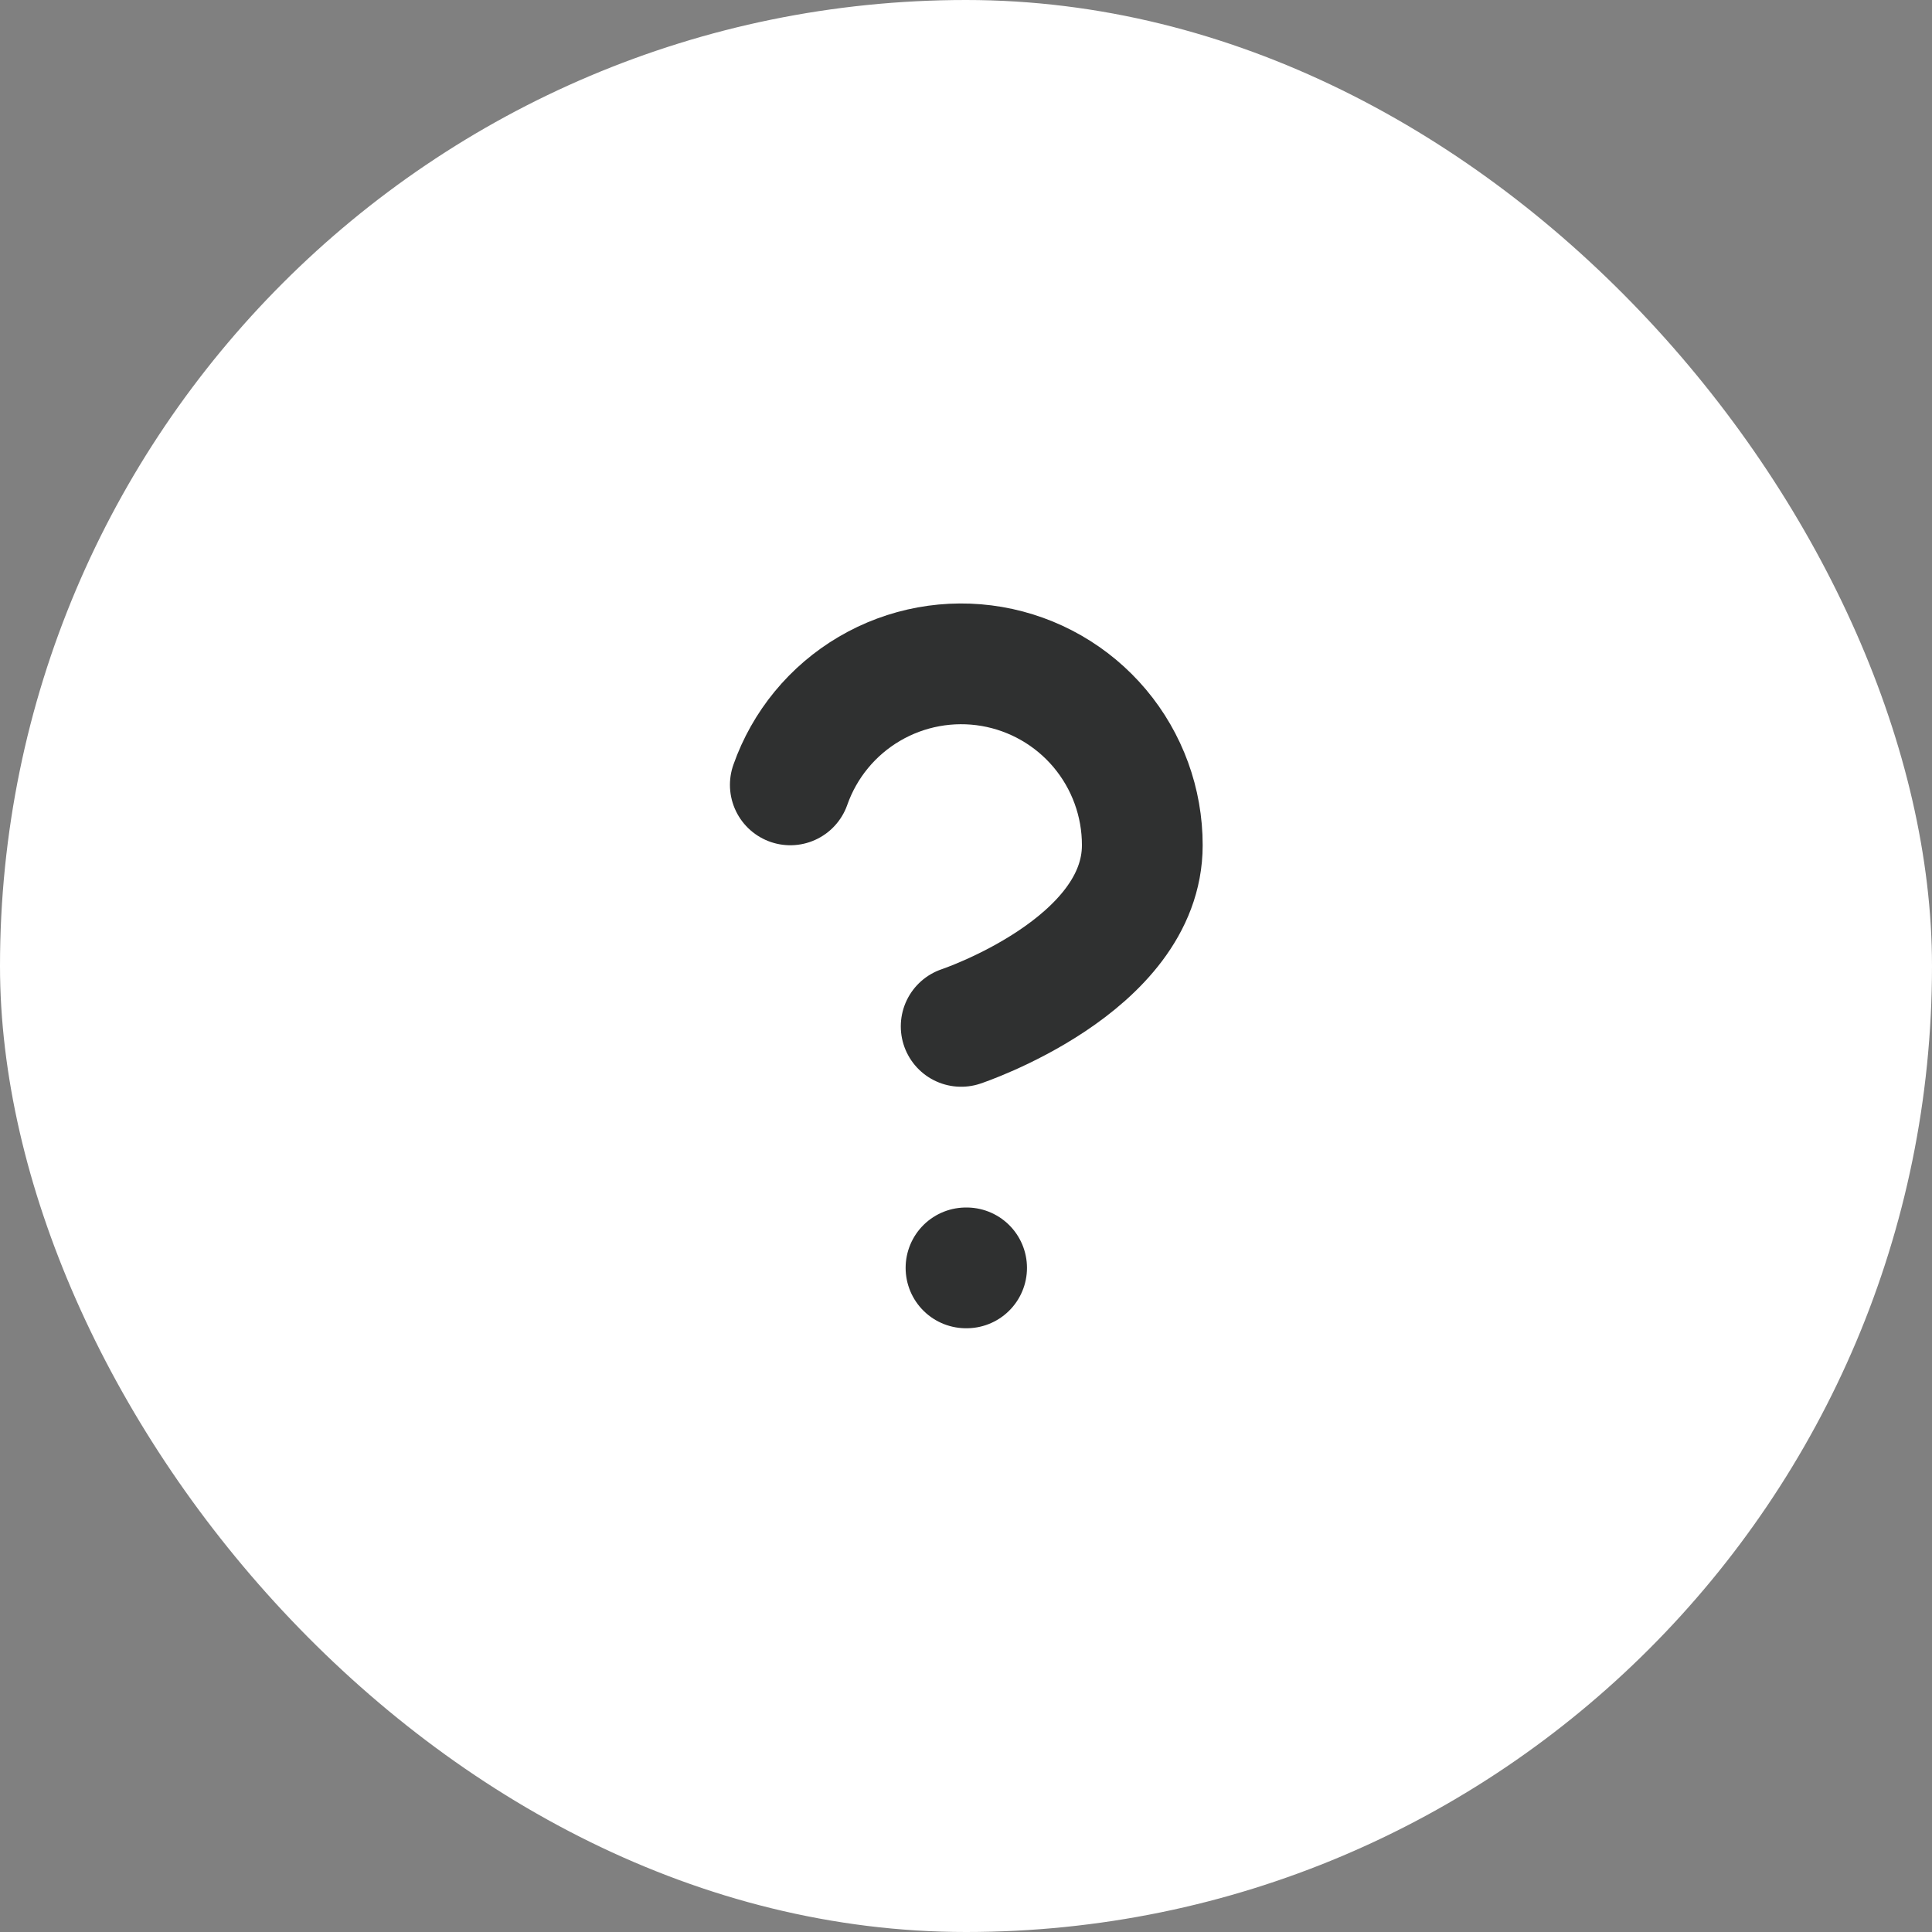 <svg width="64" height="64" viewBox="0 0 64 64" fill="none" xmlns="http://www.w3.org/2000/svg">
<rect x="0" y="0" width="64" height="64" fill="#808080" stroke="none"/>
<rect width="64" height="64" rx="32" fill="white"/>
<path d="M26.18 26C26.65 24.663 27.578 23.536 28.8 22.818C30.021 22.1 31.457 21.838 32.854 22.077C34.251 22.317 35.517 23.043 36.43 24.127C37.342 25.211 37.842 26.583 37.84 28C37.84 32 31.84 34 31.84 34" stroke="#2F3030" stroke-width="4" stroke-linecap="round" stroke-linejoin="round"/>
<path d="M32 42H32.02" stroke="#2F3030" stroke-width="4" stroke-linecap="round" stroke-linejoin="round"/>
</svg>
